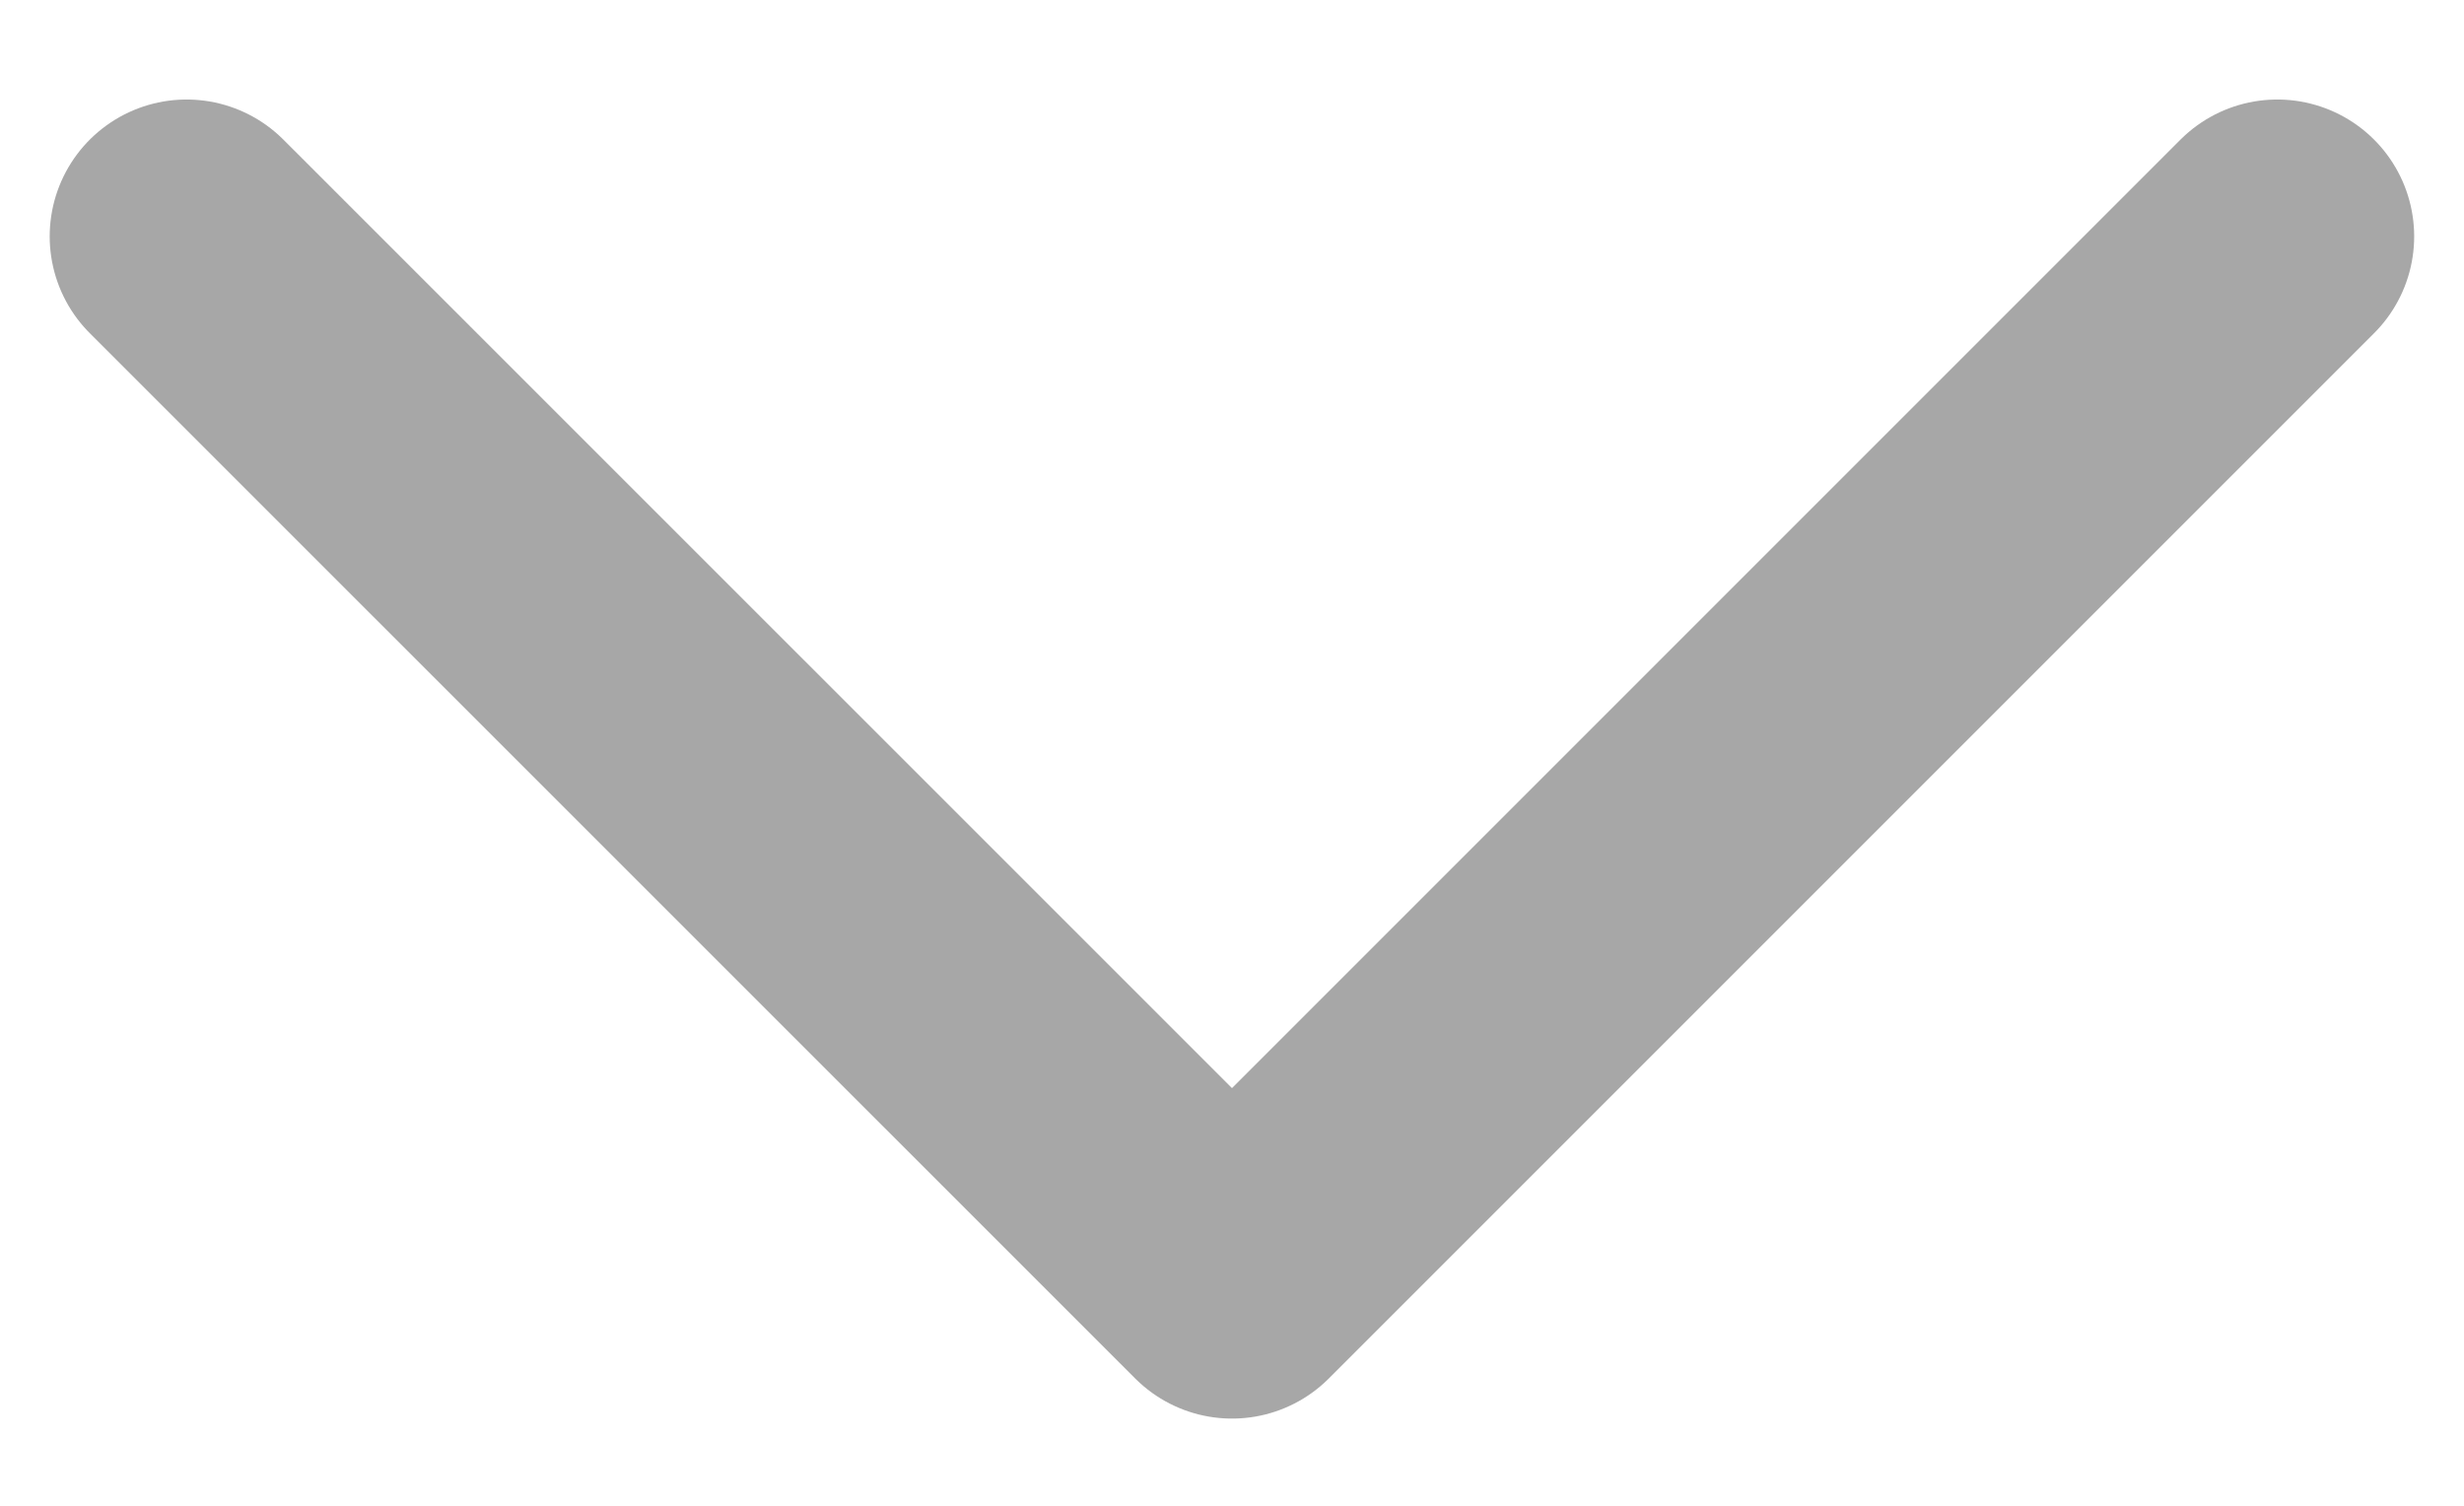 <svg width="18" height="11" viewBox="0 0 18 11" fill="none" xmlns="http://www.w3.org/2000/svg">
<path d="M1.363 1.727L9 9.363L16.636 1.727" stroke="#A7A7A7" stroke-width="2" stroke-linecap="round" stroke-linejoin="round"/>
</svg>

